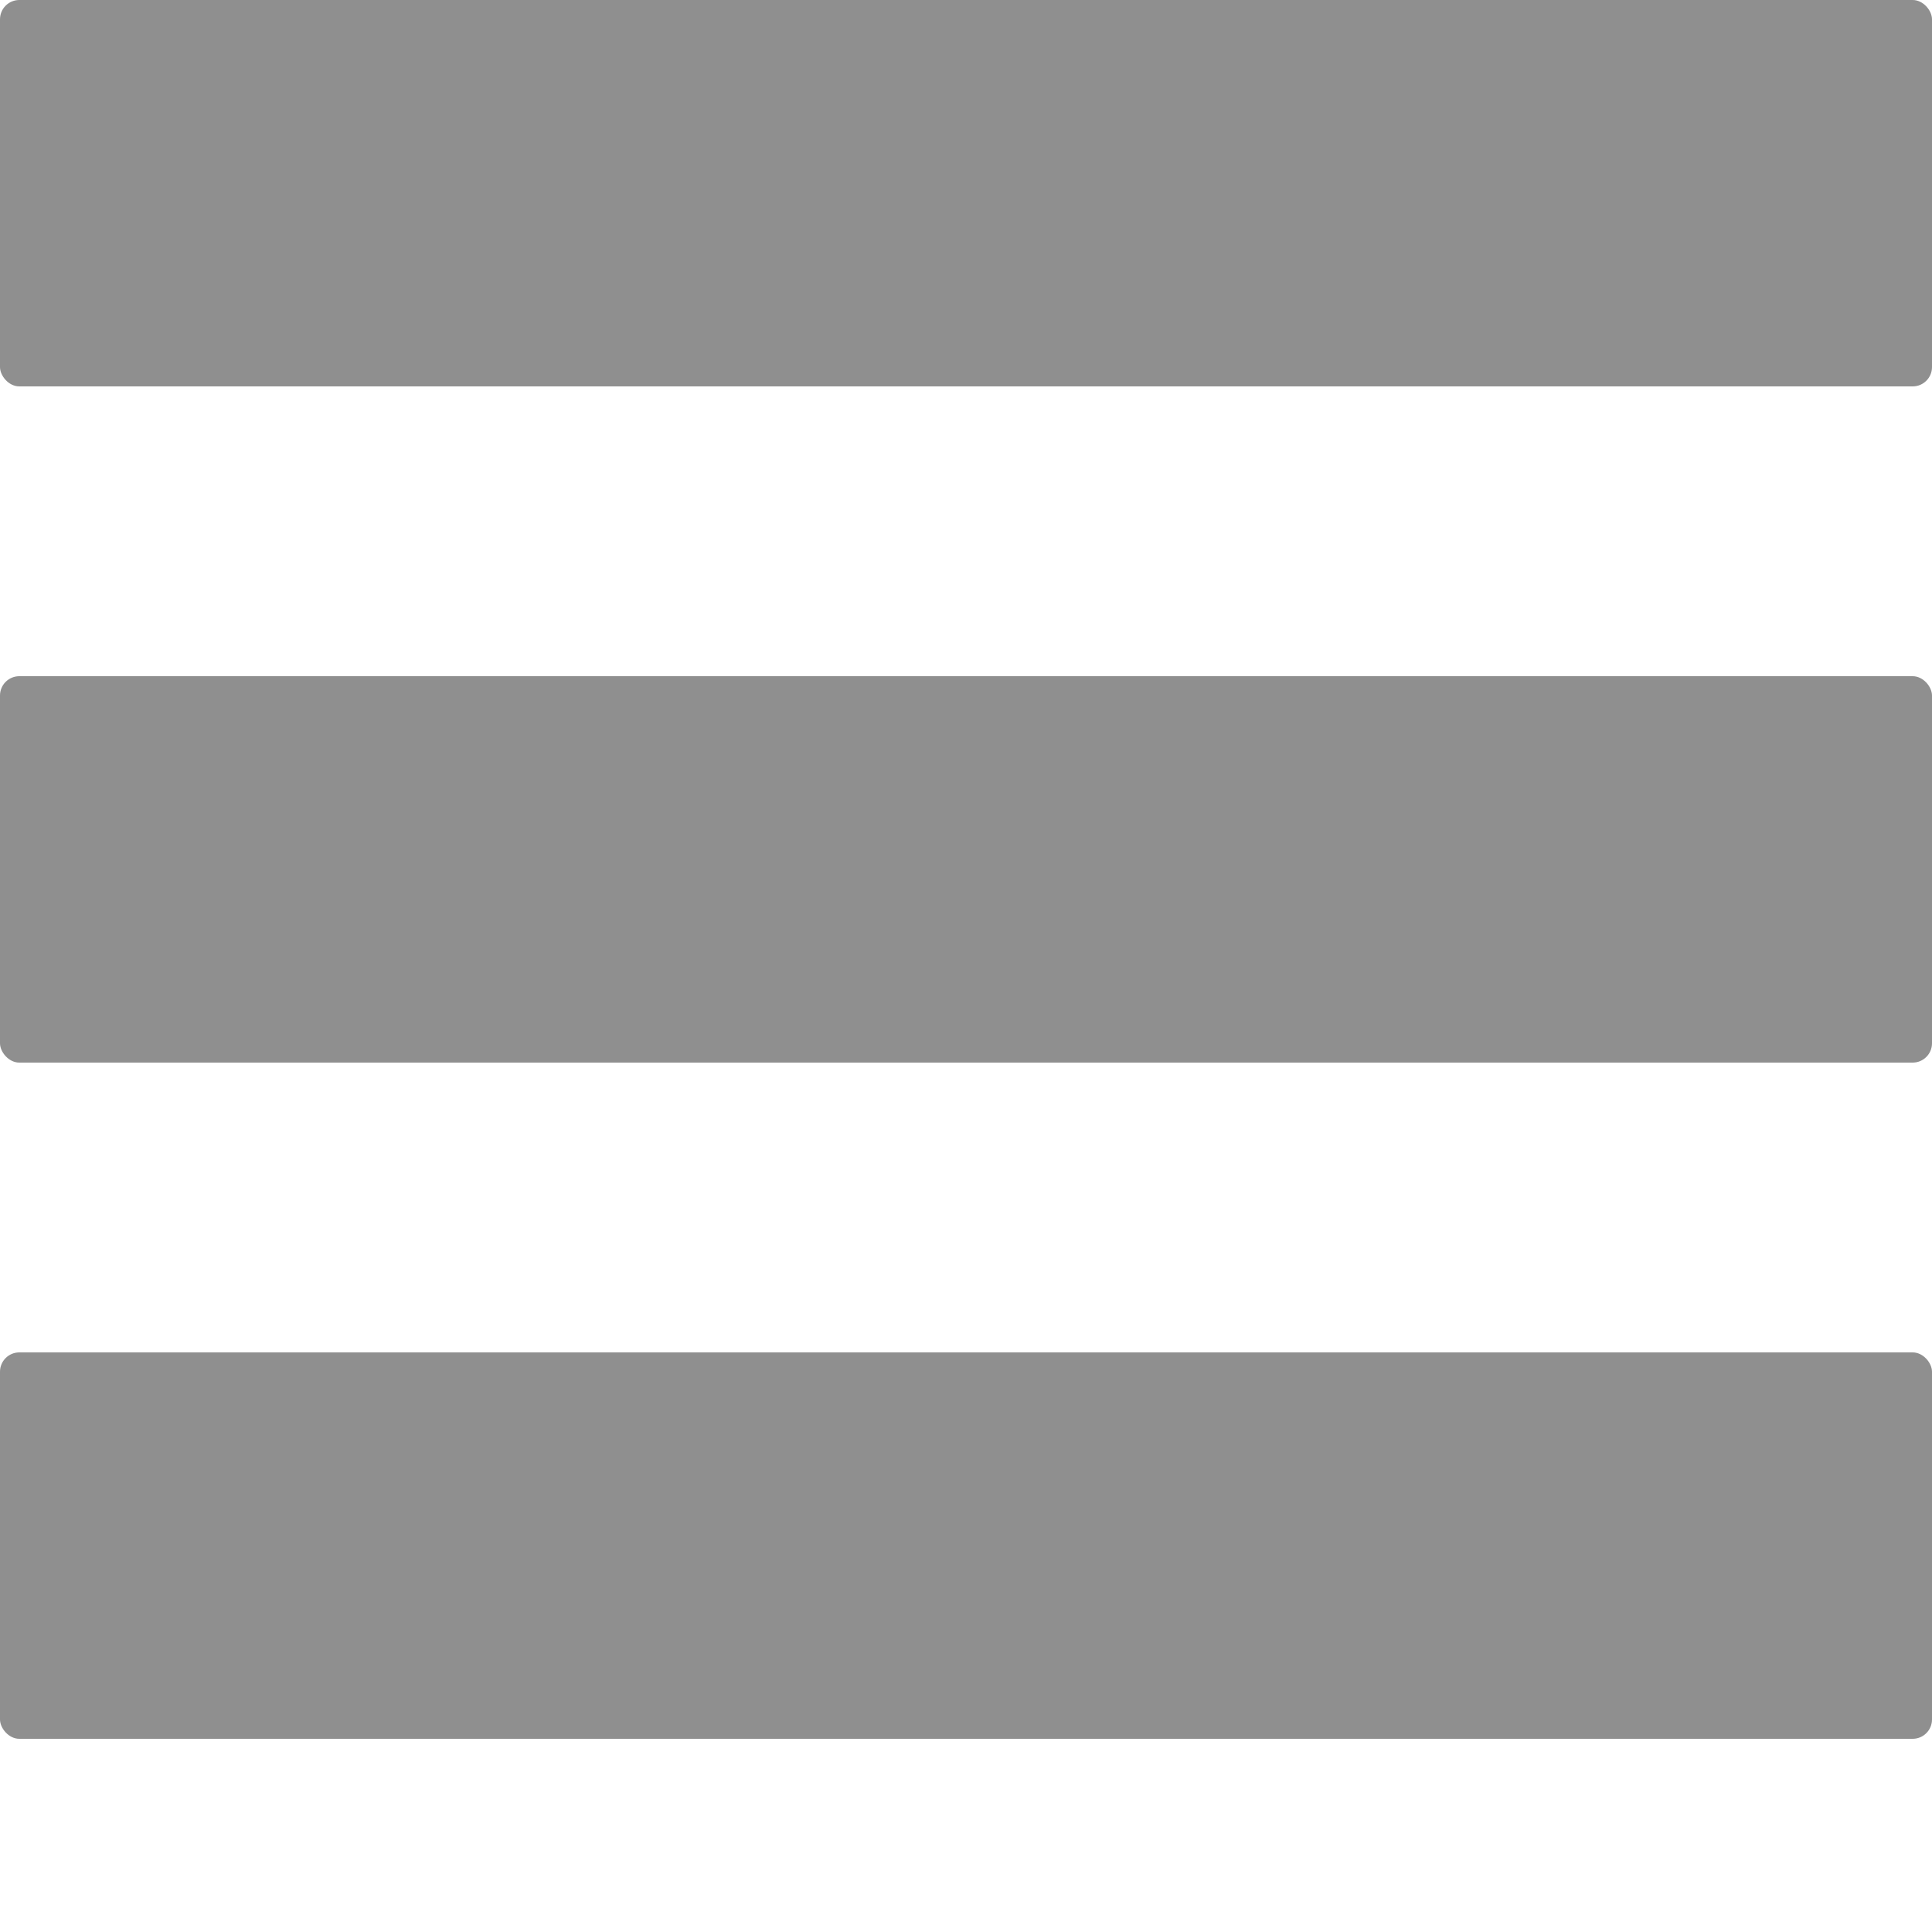 <svg width="500" height="500" xmlns="http://www.w3.org/2000/svg">
 <g>
  <title>Layer 1</title>
  <rect id="top" height="100" width="500" y="0" x="0" rx="5" ry="5" stroke-width="0" stroke="#222" fill="#8f8f8f"/>
  <rect id="middle" height="100" width="500" y="175" x="0" rx="5" ry="5" stroke-width="0" stroke="#222" fill="#8f8f8f"/>
  <rect id="bottom" height="100" width="500" y="350" x="0" rx="5" ry="5" stroke-width="0" stroke="#222" fill="#8f8f8f"/>
 </g>
</svg>
